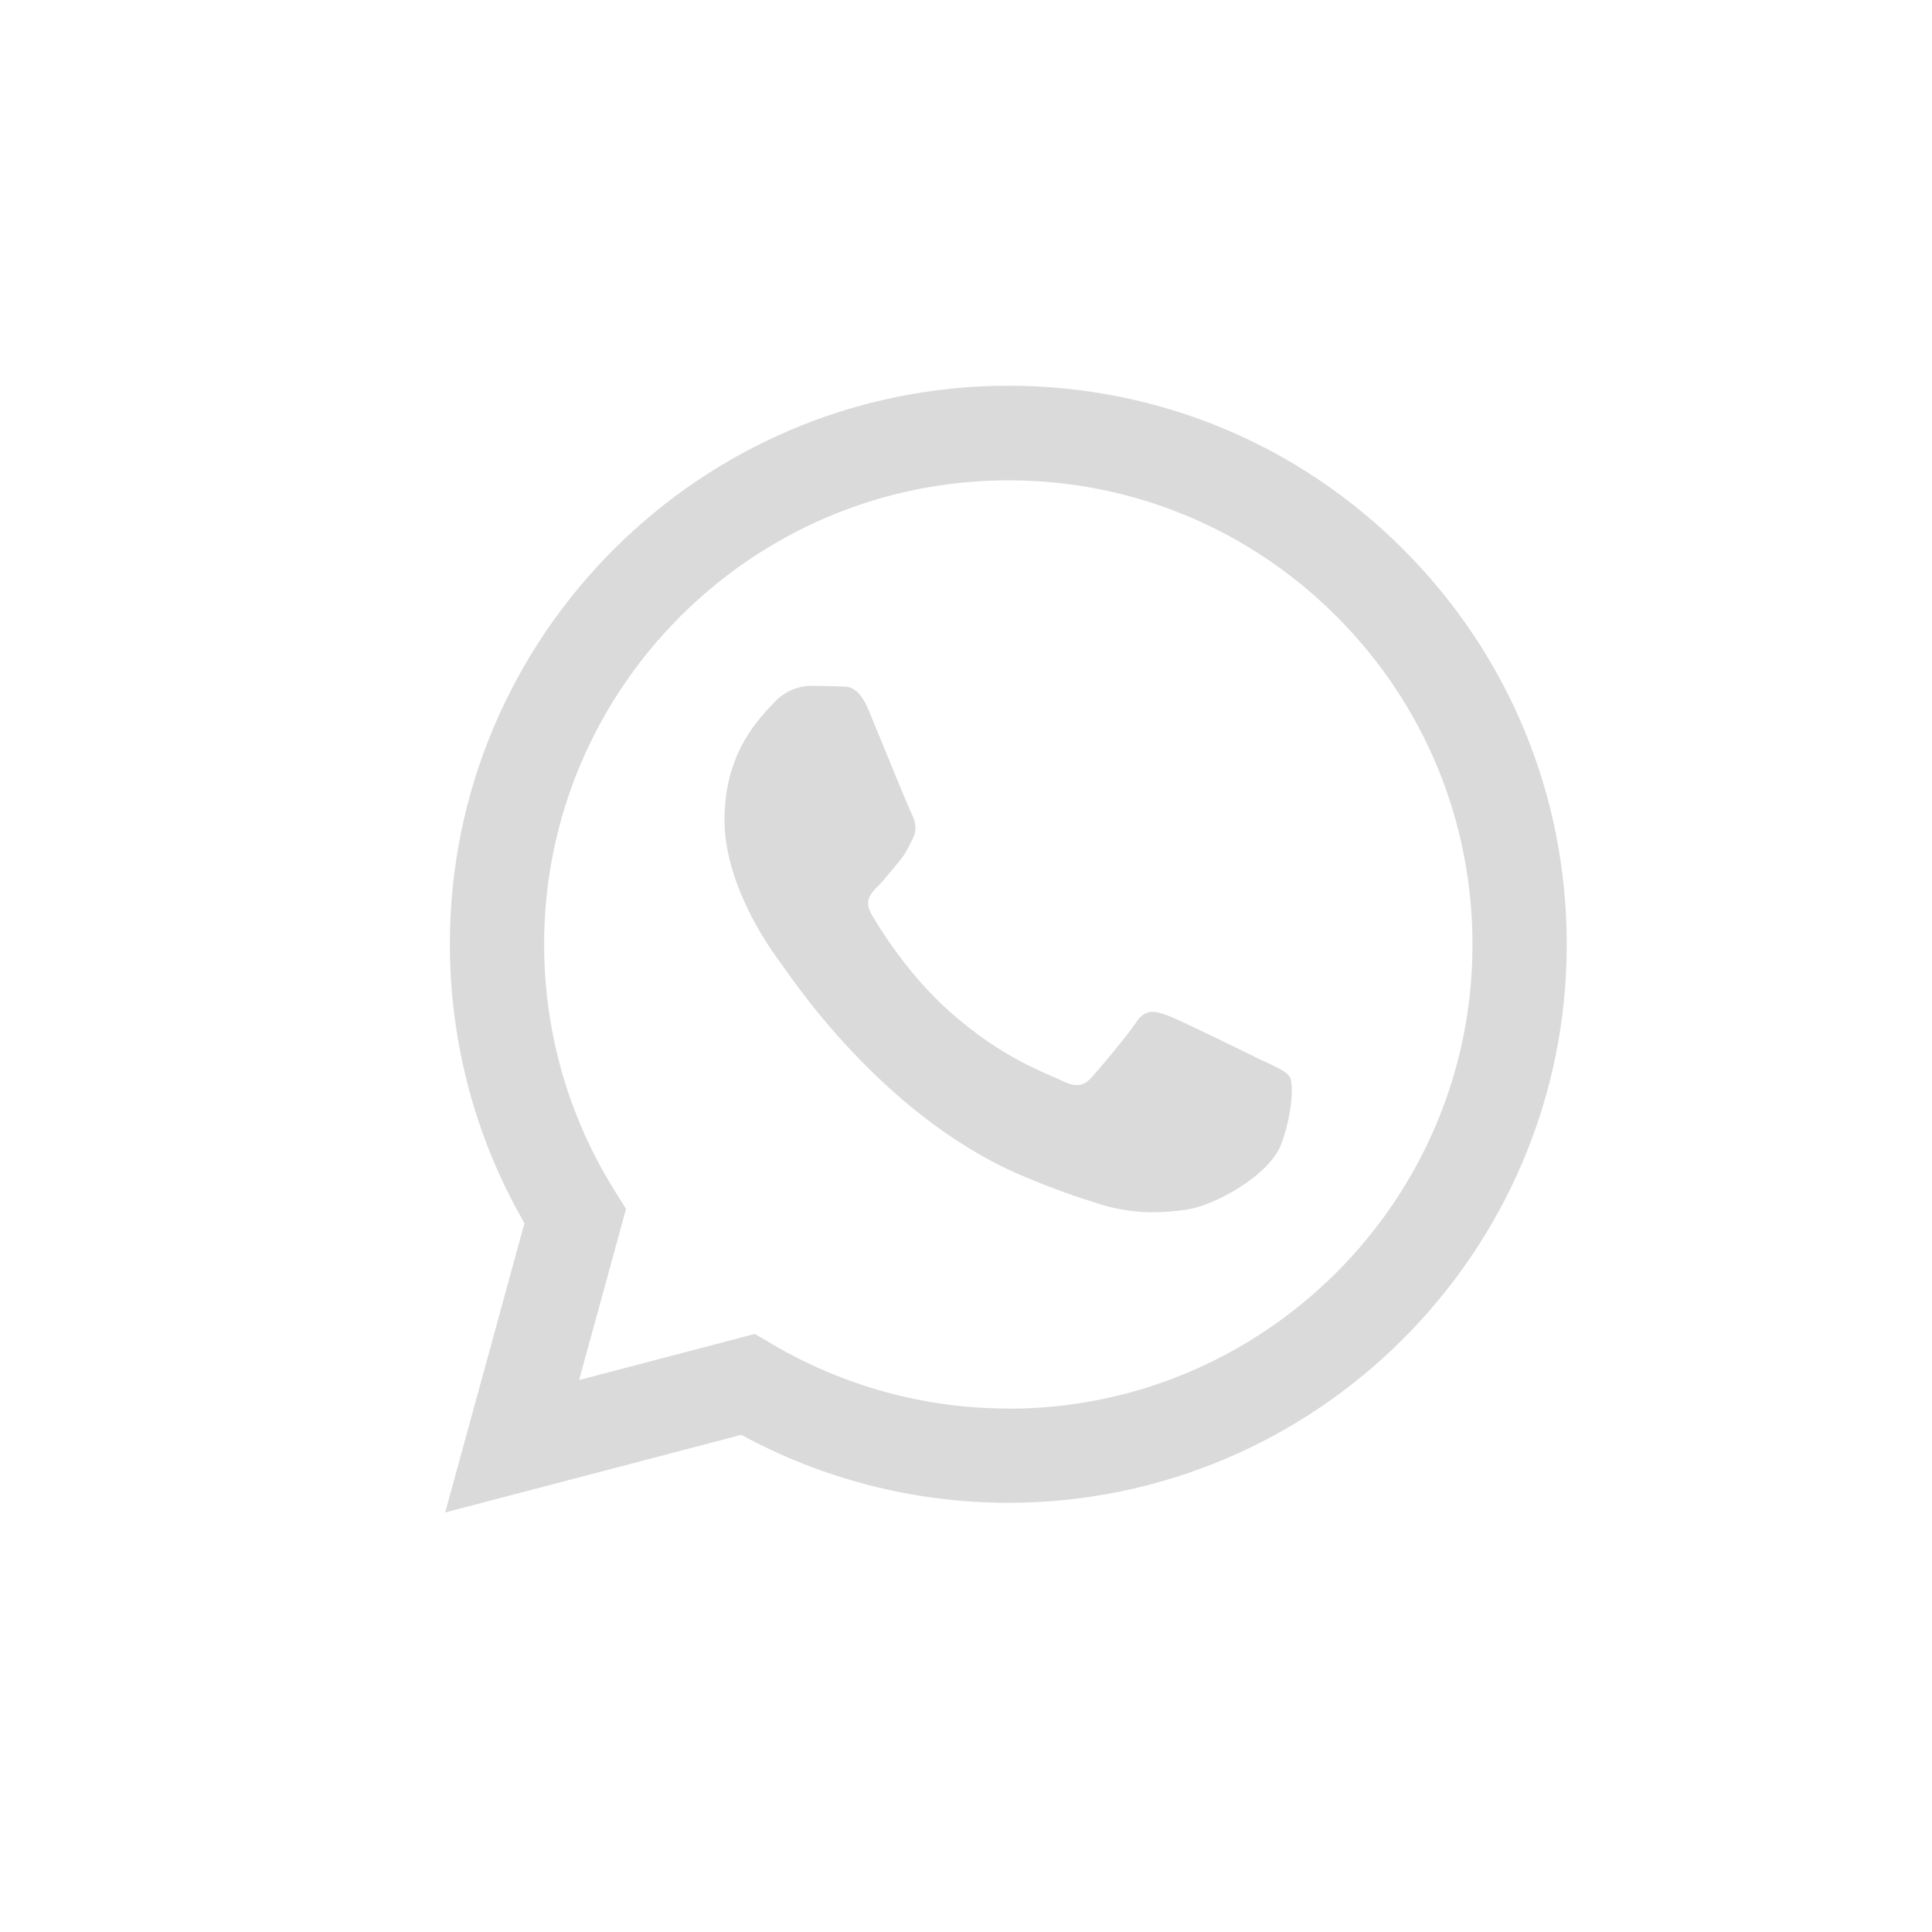 <svg width="116" height="116" viewBox="0 0 116 116" fill="none" xmlns="http://www.w3.org/2000/svg">
<path d="M84.26 32.99C77.93 26.65 69.51 23.16 60.54 23.16C42.06 23.16 27.01 38.2 27.01 56.68C27.01 62.59 28.55 68.36 31.49 73.44L26.73 90.81L44.51 86.15C49.41 88.82 54.92 90.23 60.53 90.23H60.54C79.02 90.23 94.07 75.19 94.07 56.71C94.07 47.75 90.59 39.33 84.26 32.99ZM60.54 84.57H60.53C55.53 84.57 50.62 83.22 46.34 80.69L45.32 80.09L34.77 82.86L37.59 72.58L36.93 71.53C34.14 67.09 32.67 61.97 32.67 56.7C32.67 41.34 45.18 28.84 60.55 28.84C67.99 28.84 74.99 31.75 80.25 37.01C85.51 42.28 88.41 49.28 88.41 56.72C88.41 72.08 75.9 84.58 60.54 84.58V84.57ZM75.83 63.7C74.99 63.28 70.87 61.25 70.1 60.97C69.33 60.69 68.77 60.55 68.21 61.39C67.65 62.23 66.05 64.12 65.56 64.67C65.07 65.23 64.58 65.3 63.74 64.88C62.9 64.46 60.2 63.58 57 60.72C54.51 58.5 52.83 55.76 52.34 54.92C51.85 54.08 52.29 53.63 52.71 53.21C53.09 52.83 53.55 52.23 53.97 51.74C54.39 51.25 54.53 50.9 54.81 50.34C55.09 49.78 54.95 49.29 54.74 48.87C54.53 48.45 52.85 44.33 52.16 42.65C51.48 41.02 50.79 41.24 50.27 41.21C49.78 41.19 49.22 41.18 48.66 41.18C48.1 41.18 47.19 41.39 46.43 42.23C45.67 43.07 43.5 45.1 43.5 49.22C43.5 53.34 46.5 57.33 46.92 57.88C47.34 58.44 52.83 66.9 61.23 70.53C63.23 71.39 64.79 71.91 66.01 72.29C68.02 72.93 69.84 72.84 71.29 72.62C72.9 72.38 76.25 70.59 76.95 68.64C77.65 66.68 77.65 65.01 77.44 64.66C77.23 64.31 76.67 64.1 75.83 63.68V63.7Z" fill="#DADADA"/>
</svg>

